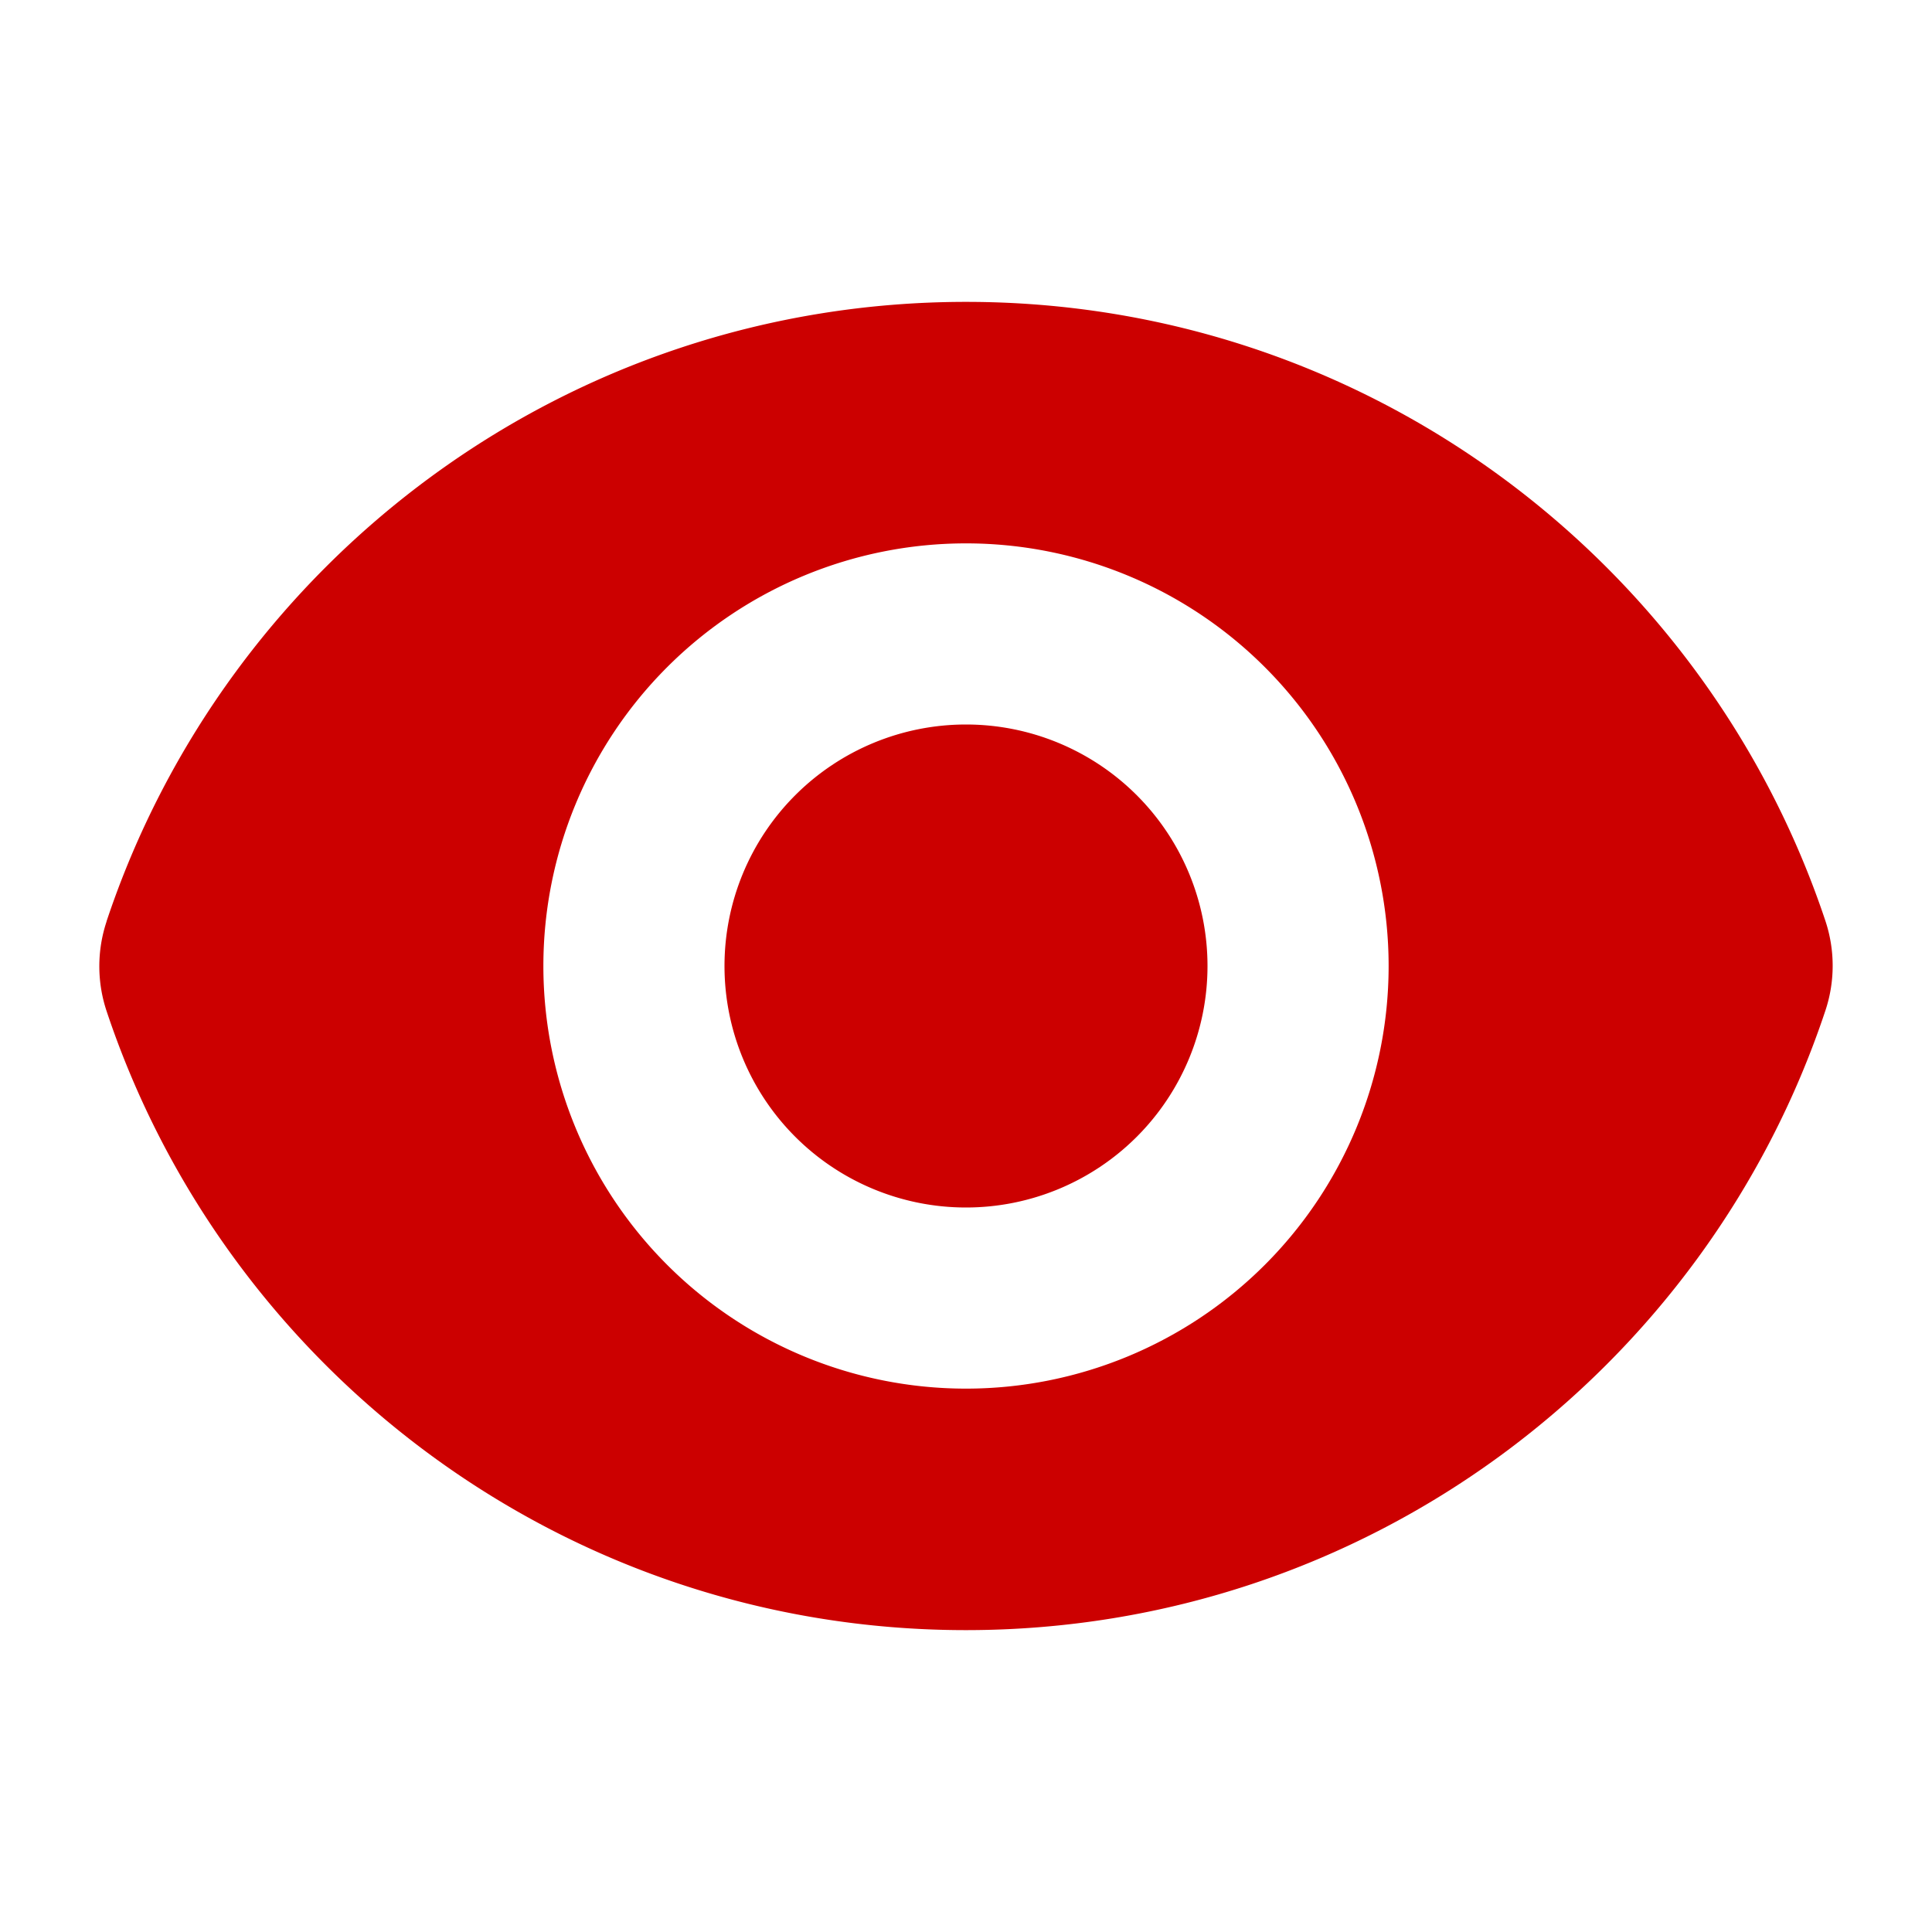 <svg fill="#c00" viewBox="0 0 24 24" xmlns="http://www.w3.org/2000/svg"><path d="m12 15a3 3 0 1 0 0-6 3 3 0 0 0 0 6z"/><path clip-rule="evenodd" d="m1.323 11.447c1.488-4.471 5.705-7.697 10.678-7.697 4.97 0 9.185 3.223 10.675 7.69.12.362.12.752 0 1.113-1.487 4.471-5.705 7.697-10.677 7.697-4.97 0-9.186-3.223-10.675-7.69a1.762 1.762 0 0 1 0-1.113zm15.927.553a5.25 5.25 0 1 1 -10.5 0 5.25 5.25 0 0 1 10.5 0z" fill-rule="evenodd"/></svg>
